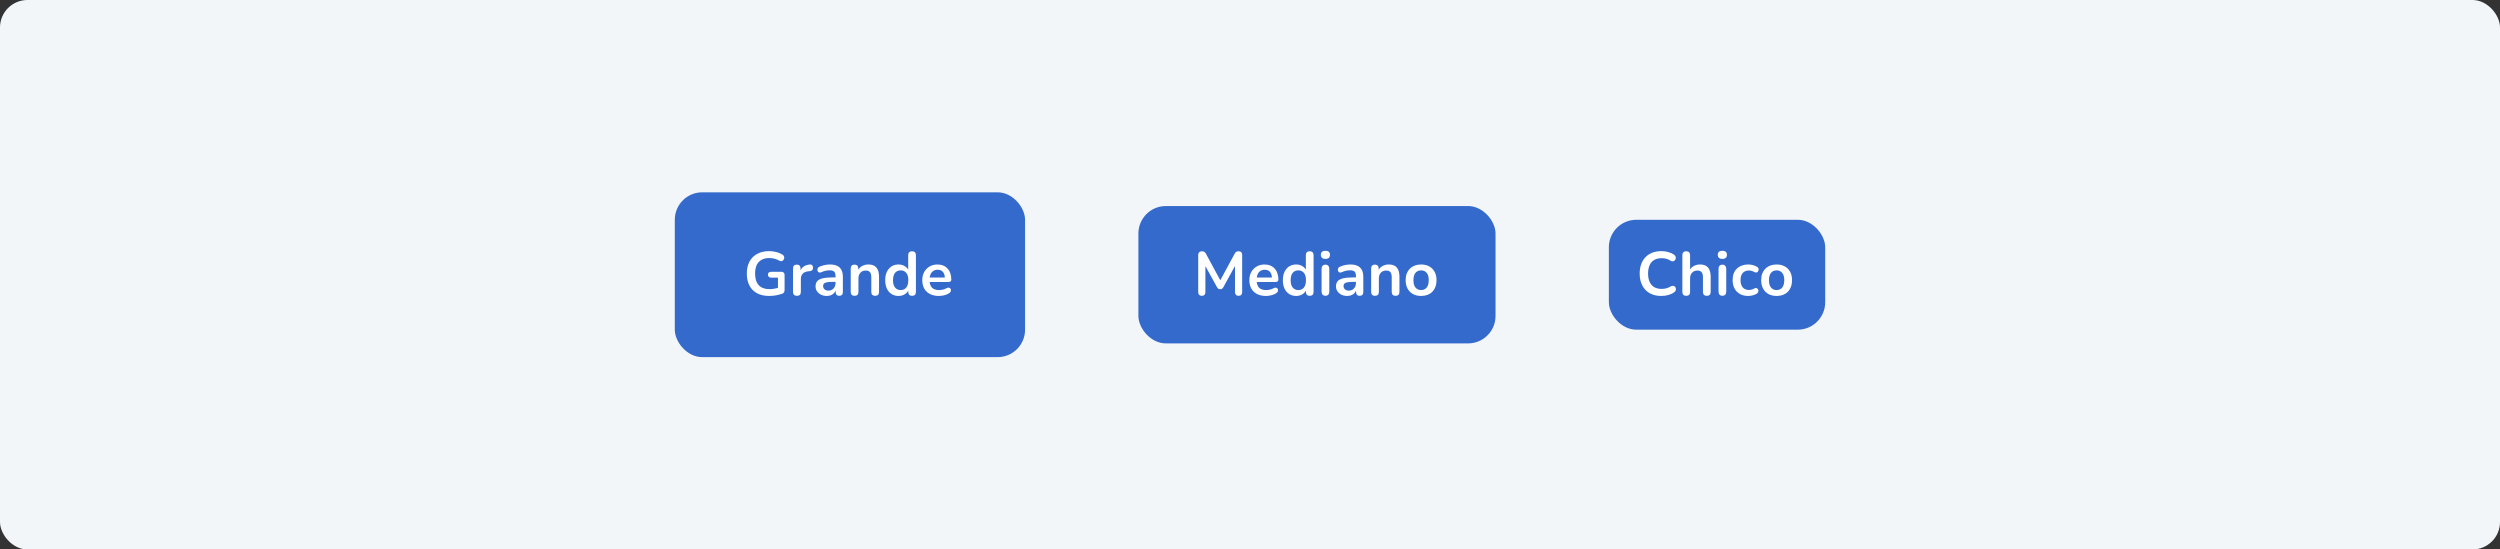 <svg width="728" height="160" viewBox="0 0 728 160" fill="none" xmlns="http://www.w3.org/2000/svg">
<rect x="0" y="0" width="728" height="160" fill="#333333" stroke="none"/>
<rect width="728" height="160" rx="8" fill="#F3F6F9"/>
<rect x="196.5" y="56" width="102" height="48" rx="8" fill="#336ACC"/>
<path d="M223.988 86.18C222.584 86.18 221.396 85.916 220.424 85.388C219.464 84.86 218.732 84.11 218.228 83.138C217.724 82.166 217.472 81.014 217.472 79.682C217.472 78.674 217.616 77.768 217.904 76.964C218.204 76.16 218.63 75.476 219.182 74.912C219.746 74.336 220.43 73.898 221.234 73.598C222.038 73.286 222.95 73.13 223.97 73.13C224.642 73.13 225.314 73.214 225.986 73.382C226.67 73.538 227.312 73.808 227.912 74.192C228.116 74.324 228.248 74.486 228.308 74.678C228.38 74.87 228.392 75.068 228.344 75.272C228.296 75.464 228.206 75.632 228.074 75.776C227.942 75.92 227.774 76.01 227.57 76.046C227.378 76.082 227.162 76.034 226.922 75.902C226.466 75.638 226.004 75.446 225.536 75.326C225.068 75.206 224.546 75.146 223.97 75.146C223.082 75.146 222.332 75.326 221.72 75.686C221.108 76.034 220.646 76.544 220.334 77.216C220.034 77.888 219.884 78.71 219.884 79.682C219.884 81.158 220.238 82.28 220.946 83.048C221.654 83.816 222.704 84.2 224.096 84.2C224.576 84.2 225.062 84.152 225.554 84.056C226.046 83.96 226.526 83.828 226.994 83.66L226.544 84.686V80.852H224.564C224.264 80.852 224.03 80.774 223.862 80.618C223.706 80.462 223.628 80.252 223.628 79.988C223.628 79.712 223.706 79.502 223.862 79.358C224.03 79.214 224.264 79.142 224.564 79.142H227.534C227.834 79.142 228.062 79.226 228.218 79.394C228.386 79.55 228.47 79.778 228.47 80.078V84.452C228.47 84.716 228.416 84.938 228.308 85.118C228.212 85.298 228.05 85.43 227.822 85.514C227.294 85.706 226.688 85.868 226.004 86C225.32 86.12 224.648 86.18 223.988 86.18ZM232.076 86.144C231.704 86.144 231.416 86.048 231.212 85.856C231.02 85.652 230.924 85.364 230.924 84.992V78.188C230.924 77.816 231.02 77.534 231.212 77.342C231.404 77.15 231.674 77.054 232.022 77.054C232.37 77.054 232.64 77.15 232.832 77.342C233.024 77.534 233.12 77.816 233.12 78.188V79.322H232.94C233.108 78.602 233.438 78.056 233.93 77.684C234.422 77.312 235.076 77.09 235.892 77.018C236.144 76.994 236.342 77.06 236.486 77.216C236.642 77.36 236.732 77.588 236.756 77.9C236.78 78.2 236.708 78.446 236.54 78.638C236.384 78.818 236.144 78.926 235.82 78.962L235.424 78.998C234.692 79.07 234.14 79.298 233.768 79.682C233.396 80.054 233.21 80.582 233.21 81.266V84.992C233.21 85.364 233.114 85.652 232.922 85.856C232.73 86.048 232.448 86.144 232.076 86.144ZM240.783 86.18C240.147 86.18 239.577 86.06 239.073 85.82C238.581 85.568 238.191 85.232 237.903 84.812C237.627 84.392 237.489 83.918 237.489 83.39C237.489 82.742 237.657 82.232 237.993 81.86C238.329 81.476 238.875 81.2 239.631 81.032C240.387 80.864 241.401 80.78 242.673 80.78H243.573V82.076H242.691C241.947 82.076 241.353 82.112 240.909 82.184C240.465 82.256 240.147 82.382 239.955 82.562C239.775 82.73 239.685 82.97 239.685 83.282C239.685 83.678 239.823 84.002 240.099 84.254C240.375 84.506 240.759 84.632 241.251 84.632C241.647 84.632 241.995 84.542 242.295 84.362C242.607 84.17 242.853 83.912 243.033 83.588C243.213 83.264 243.303 82.892 243.303 82.472V80.402C243.303 79.802 243.171 79.37 242.907 79.106C242.643 78.842 242.199 78.71 241.575 78.71C241.227 78.71 240.849 78.752 240.441 78.836C240.045 78.92 239.625 79.064 239.181 79.268C238.953 79.376 238.749 79.406 238.569 79.358C238.401 79.31 238.269 79.214 238.173 79.07C238.077 78.914 238.029 78.746 238.029 78.566C238.029 78.386 238.077 78.212 238.173 78.044C238.269 77.864 238.431 77.732 238.659 77.648C239.211 77.42 239.739 77.258 240.243 77.162C240.759 77.066 241.227 77.018 241.647 77.018C242.511 77.018 243.219 77.15 243.771 77.414C244.335 77.678 244.755 78.08 245.031 78.62C245.307 79.148 245.445 79.832 245.445 80.672V84.992C245.445 85.364 245.355 85.652 245.175 85.856C244.995 86.048 244.737 86.144 244.401 86.144C244.065 86.144 243.801 86.048 243.609 85.856C243.429 85.652 243.339 85.364 243.339 84.992V84.128H243.483C243.399 84.548 243.231 84.914 242.979 85.226C242.739 85.526 242.433 85.76 242.061 85.928C241.689 86.096 241.263 86.18 240.783 86.18ZM248.845 86.144C248.485 86.144 248.209 86.048 248.017 85.856C247.825 85.652 247.729 85.364 247.729 84.992V78.188C247.729 77.816 247.825 77.534 248.017 77.342C248.209 77.15 248.479 77.054 248.827 77.054C249.175 77.054 249.445 77.15 249.637 77.342C249.829 77.534 249.925 77.816 249.925 78.188V79.412L249.727 78.962C249.991 78.326 250.399 77.846 250.951 77.522C251.515 77.186 252.151 77.018 252.859 77.018C253.567 77.018 254.149 77.15 254.605 77.414C255.061 77.678 255.403 78.08 255.631 78.62C255.859 79.148 255.973 79.82 255.973 80.636V84.992C255.973 85.364 255.877 85.652 255.685 85.856C255.493 86.048 255.217 86.144 254.857 86.144C254.497 86.144 254.215 86.048 254.011 85.856C253.819 85.652 253.723 85.364 253.723 84.992V80.744C253.723 80.06 253.591 79.562 253.327 79.25C253.075 78.938 252.679 78.782 252.139 78.782C251.479 78.782 250.951 78.992 250.555 79.412C250.171 79.82 249.979 80.366 249.979 81.05V84.992C249.979 85.76 249.601 86.144 248.845 86.144ZM261.642 86.18C260.874 86.18 260.196 85.994 259.608 85.622C259.032 85.25 258.582 84.722 258.258 84.038C257.934 83.342 257.772 82.526 257.772 81.59C257.772 80.642 257.934 79.832 258.258 79.16C258.582 78.476 259.032 77.948 259.608 77.576C260.196 77.204 260.874 77.018 261.642 77.018C262.374 77.018 263.01 77.198 263.55 77.558C264.102 77.918 264.474 78.392 264.666 78.98H264.468V74.3C264.468 73.928 264.564 73.646 264.756 73.454C264.948 73.262 265.224 73.166 265.584 73.166C265.944 73.166 266.22 73.262 266.412 73.454C266.616 73.646 266.718 73.928 266.718 74.3V84.992C266.718 85.364 266.622 85.652 266.43 85.856C266.238 86.048 265.962 86.144 265.602 86.144C265.242 86.144 264.966 86.048 264.774 85.856C264.582 85.652 264.486 85.364 264.486 84.992V83.588L264.684 84.128C264.504 84.752 264.138 85.25 263.586 85.622C263.034 85.994 262.386 86.18 261.642 86.18ZM262.272 84.47C262.716 84.47 263.106 84.362 263.442 84.146C263.778 83.93 264.036 83.612 264.216 83.192C264.408 82.76 264.504 82.226 264.504 81.59C264.504 80.63 264.3 79.916 263.892 79.448C263.484 78.968 262.944 78.728 262.272 78.728C261.828 78.728 261.438 78.836 261.102 79.052C260.766 79.256 260.502 79.574 260.31 80.006C260.13 80.426 260.04 80.954 260.04 81.59C260.04 82.538 260.244 83.258 260.652 83.75C261.06 84.23 261.6 84.47 262.272 84.47ZM273.389 86.18C272.393 86.18 271.535 85.994 270.815 85.622C270.095 85.25 269.537 84.722 269.141 84.038C268.757 83.354 268.565 82.544 268.565 81.608C268.565 80.696 268.751 79.898 269.123 79.214C269.507 78.53 270.029 77.996 270.689 77.612C271.361 77.216 272.123 77.018 272.975 77.018C273.599 77.018 274.157 77.12 274.649 77.324C275.153 77.528 275.579 77.822 275.927 78.206C276.287 78.59 276.557 79.058 276.737 79.61C276.929 80.15 277.025 80.762 277.025 81.446C277.025 81.662 276.947 81.83 276.791 81.95C276.647 82.058 276.437 82.112 276.161 82.112H270.383V80.816H275.441L275.153 81.086C275.153 80.534 275.069 80.072 274.901 79.7C274.745 79.328 274.511 79.046 274.199 78.854C273.899 78.65 273.521 78.548 273.065 78.548C272.561 78.548 272.129 78.668 271.769 78.908C271.421 79.136 271.151 79.466 270.959 79.898C270.779 80.318 270.689 80.822 270.689 81.41V81.536C270.689 82.52 270.917 83.258 271.373 83.75C271.841 84.23 272.525 84.47 273.425 84.47C273.737 84.47 274.085 84.434 274.469 84.362C274.865 84.278 275.237 84.14 275.585 83.948C275.837 83.804 276.059 83.744 276.251 83.768C276.443 83.78 276.593 83.846 276.701 83.966C276.821 84.086 276.893 84.236 276.917 84.416C276.941 84.584 276.905 84.758 276.809 84.938C276.725 85.118 276.575 85.274 276.359 85.406C275.939 85.67 275.453 85.868 274.901 86C274.361 86.12 273.857 86.18 273.389 86.18Z" fill="white"/>
<rect x="331.5" y="60" width="104" height="40" rx="8" fill="#336ACC"/>
<path d="M349.966 86.144C349.63 86.144 349.372 86.048 349.192 85.856C349.012 85.664 348.922 85.4 348.922 85.064V74.246C348.922 73.898 349.018 73.634 349.21 73.454C349.402 73.262 349.666 73.166 350.002 73.166C350.302 73.166 350.536 73.226 350.704 73.346C350.884 73.454 351.046 73.646 351.19 73.922L355.636 82.148H355.06L359.506 73.922C359.65 73.646 359.806 73.454 359.974 73.346C360.142 73.226 360.376 73.166 360.676 73.166C361.012 73.166 361.27 73.262 361.45 73.454C361.63 73.634 361.72 73.898 361.72 74.246V85.064C361.72 85.4 361.63 85.664 361.45 85.856C361.282 86.048 361.024 86.144 360.676 86.144C360.34 86.144 360.082 86.048 359.902 85.856C359.722 85.664 359.632 85.4 359.632 85.064V76.73H360.028L356.248 83.624C356.128 83.828 356.002 83.978 355.87 84.074C355.738 84.17 355.558 84.218 355.33 84.218C355.102 84.218 354.916 84.17 354.772 84.074C354.628 83.966 354.502 83.816 354.394 83.624L350.578 76.712H351.01V85.064C351.01 85.4 350.92 85.664 350.74 85.856C350.572 86.048 350.314 86.144 349.966 86.144ZM368.635 86.18C367.639 86.18 366.781 85.994 366.061 85.622C365.341 85.25 364.783 84.722 364.387 84.038C364.003 83.354 363.811 82.544 363.811 81.608C363.811 80.696 363.997 79.898 364.369 79.214C364.753 78.53 365.275 77.996 365.935 77.612C366.607 77.216 367.369 77.018 368.221 77.018C368.845 77.018 369.403 77.12 369.895 77.324C370.399 77.528 370.825 77.822 371.173 78.206C371.533 78.59 371.803 79.058 371.983 79.61C372.175 80.15 372.271 80.762 372.271 81.446C372.271 81.662 372.193 81.83 372.037 81.95C371.893 82.058 371.683 82.112 371.407 82.112H365.629V80.816H370.687L370.399 81.086C370.399 80.534 370.315 80.072 370.147 79.7C369.991 79.328 369.757 79.046 369.445 78.854C369.145 78.65 368.767 78.548 368.311 78.548C367.807 78.548 367.375 78.668 367.015 78.908C366.667 79.136 366.397 79.466 366.205 79.898C366.025 80.318 365.935 80.822 365.935 81.41V81.536C365.935 82.52 366.163 83.258 366.619 83.75C367.087 84.23 367.771 84.47 368.671 84.47C368.983 84.47 369.331 84.434 369.715 84.362C370.111 84.278 370.483 84.14 370.831 83.948C371.083 83.804 371.305 83.744 371.497 83.768C371.689 83.78 371.839 83.846 371.947 83.966C372.067 84.086 372.139 84.236 372.163 84.416C372.187 84.584 372.151 84.758 372.055 84.938C371.971 85.118 371.821 85.274 371.605 85.406C371.185 85.67 370.699 85.868 370.147 86C369.607 86.12 369.103 86.18 368.635 86.18ZM377.437 86.18C376.669 86.18 375.991 85.994 375.403 85.622C374.827 85.25 374.377 84.722 374.053 84.038C373.729 83.342 373.567 82.526 373.567 81.59C373.567 80.642 373.729 79.832 374.053 79.16C374.377 78.476 374.827 77.948 375.403 77.576C375.991 77.204 376.669 77.018 377.437 77.018C378.169 77.018 378.805 77.198 379.345 77.558C379.897 77.918 380.269 78.392 380.461 78.98H380.263V74.3C380.263 73.928 380.359 73.646 380.551 73.454C380.743 73.262 381.019 73.166 381.379 73.166C381.739 73.166 382.015 73.262 382.207 73.454C382.411 73.646 382.513 73.928 382.513 74.3V84.992C382.513 85.364 382.417 85.652 382.225 85.856C382.033 86.048 381.757 86.144 381.397 86.144C381.037 86.144 380.761 86.048 380.569 85.856C380.377 85.652 380.281 85.364 380.281 84.992V83.588L380.479 84.128C380.299 84.752 379.933 85.25 379.381 85.622C378.829 85.994 378.181 86.18 377.437 86.18ZM378.067 84.47C378.511 84.47 378.901 84.362 379.237 84.146C379.573 83.93 379.831 83.612 380.011 83.192C380.203 82.76 380.299 82.226 380.299 81.59C380.299 80.63 380.095 79.916 379.687 79.448C379.279 78.968 378.739 78.728 378.067 78.728C377.623 78.728 377.233 78.836 376.897 79.052C376.561 79.256 376.297 79.574 376.105 80.006C375.925 80.426 375.835 80.954 375.835 81.59C375.835 82.538 376.039 83.258 376.447 83.75C376.855 84.23 377.395 84.47 378.067 84.47ZM385.962 86.126C385.602 86.126 385.326 86.018 385.134 85.802C384.942 85.586 384.846 85.286 384.846 84.902V78.296C384.846 77.9 384.942 77.6 385.134 77.396C385.326 77.18 385.602 77.072 385.962 77.072C386.322 77.072 386.598 77.18 386.79 77.396C386.994 77.6 387.096 77.9 387.096 78.296V84.902C387.096 85.286 387 85.586 386.808 85.802C386.616 86.018 386.334 86.126 385.962 86.126ZM385.962 75.398C385.542 75.398 385.212 75.296 384.972 75.092C384.744 74.876 384.63 74.582 384.63 74.21C384.63 73.826 384.744 73.532 384.972 73.328C385.212 73.124 385.542 73.022 385.962 73.022C386.394 73.022 386.724 73.124 386.952 73.328C387.18 73.532 387.294 73.826 387.294 74.21C387.294 74.582 387.18 74.876 386.952 75.092C386.724 75.296 386.394 75.398 385.962 75.398ZM392.332 86.18C391.696 86.18 391.126 86.06 390.622 85.82C390.13 85.568 389.74 85.232 389.452 84.812C389.176 84.392 389.038 83.918 389.038 83.39C389.038 82.742 389.206 82.232 389.542 81.86C389.878 81.476 390.424 81.2 391.18 81.032C391.936 80.864 392.95 80.78 394.222 80.78H395.122V82.076H394.24C393.496 82.076 392.902 82.112 392.458 82.184C392.014 82.256 391.696 82.382 391.504 82.562C391.324 82.73 391.234 82.97 391.234 83.282C391.234 83.678 391.372 84.002 391.648 84.254C391.924 84.506 392.308 84.632 392.8 84.632C393.196 84.632 393.544 84.542 393.844 84.362C394.156 84.17 394.402 83.912 394.582 83.588C394.762 83.264 394.852 82.892 394.852 82.472V80.402C394.852 79.802 394.72 79.37 394.456 79.106C394.192 78.842 393.748 78.71 393.124 78.71C392.776 78.71 392.398 78.752 391.99 78.836C391.594 78.92 391.174 79.064 390.73 79.268C390.502 79.376 390.298 79.406 390.118 79.358C389.95 79.31 389.818 79.214 389.722 79.07C389.626 78.914 389.578 78.746 389.578 78.566C389.578 78.386 389.626 78.212 389.722 78.044C389.818 77.864 389.98 77.732 390.208 77.648C390.76 77.42 391.288 77.258 391.792 77.162C392.308 77.066 392.776 77.018 393.196 77.018C394.06 77.018 394.768 77.15 395.32 77.414C395.884 77.678 396.304 78.08 396.58 78.62C396.856 79.148 396.994 79.832 396.994 80.672V84.992C396.994 85.364 396.904 85.652 396.724 85.856C396.544 86.048 396.286 86.144 395.95 86.144C395.614 86.144 395.35 86.048 395.158 85.856C394.978 85.652 394.888 85.364 394.888 84.992V84.128H395.032C394.948 84.548 394.78 84.914 394.528 85.226C394.288 85.526 393.982 85.76 393.61 85.928C393.238 86.096 392.812 86.18 392.332 86.18ZM400.393 86.144C400.033 86.144 399.757 86.048 399.565 85.856C399.373 85.652 399.277 85.364 399.277 84.992V78.188C399.277 77.816 399.373 77.534 399.565 77.342C399.757 77.15 400.027 77.054 400.375 77.054C400.723 77.054 400.993 77.15 401.185 77.342C401.377 77.534 401.473 77.816 401.473 78.188V79.412L401.275 78.962C401.539 78.326 401.947 77.846 402.499 77.522C403.063 77.186 403.699 77.018 404.407 77.018C405.115 77.018 405.697 77.15 406.153 77.414C406.609 77.678 406.951 78.08 407.179 78.62C407.407 79.148 407.521 79.82 407.521 80.636V84.992C407.521 85.364 407.425 85.652 407.233 85.856C407.041 86.048 406.765 86.144 406.405 86.144C406.045 86.144 405.763 86.048 405.559 85.856C405.367 85.652 405.271 85.364 405.271 84.992V80.744C405.271 80.06 405.139 79.562 404.875 79.25C404.623 78.938 404.227 78.782 403.687 78.782C403.027 78.782 402.499 78.992 402.103 79.412C401.719 79.82 401.527 80.366 401.527 81.05V84.992C401.527 85.76 401.149 86.144 400.393 86.144ZM413.821 86.18C412.909 86.18 412.117 85.994 411.445 85.622C410.773 85.25 410.251 84.722 409.879 84.038C409.507 83.342 409.321 82.526 409.321 81.59C409.321 80.882 409.423 80.252 409.627 79.7C409.843 79.136 410.149 78.656 410.545 78.26C410.941 77.852 411.415 77.546 411.967 77.342C412.519 77.126 413.137 77.018 413.821 77.018C414.733 77.018 415.525 77.204 416.197 77.576C416.869 77.948 417.391 78.476 417.763 79.16C418.135 79.844 418.321 80.654 418.321 81.59C418.321 82.298 418.213 82.934 417.997 83.498C417.793 84.062 417.493 84.548 417.097 84.956C416.701 85.352 416.227 85.658 415.675 85.874C415.123 86.078 414.505 86.18 413.821 86.18ZM413.821 84.47C414.265 84.47 414.655 84.362 414.991 84.146C415.327 83.93 415.585 83.612 415.765 83.192C415.957 82.76 416.053 82.226 416.053 81.59C416.053 80.63 415.849 79.916 415.441 79.448C415.033 78.968 414.493 78.728 413.821 78.728C413.377 78.728 412.987 78.836 412.651 79.052C412.315 79.256 412.051 79.574 411.859 80.006C411.679 80.426 411.589 80.954 411.589 81.59C411.589 82.538 411.793 83.258 412.201 83.75C412.609 84.23 413.149 84.47 413.821 84.47Z" fill="white"/>
<rect x="468.5" y="64" width="63" height="32" rx="8" fill="#336ACC"/>
<path d="M483.79 86.18C482.47 86.18 481.336 85.916 480.388 85.388C479.452 84.848 478.732 84.092 478.228 83.12C477.724 82.136 477.472 80.978 477.472 79.646C477.472 78.65 477.616 77.756 477.904 76.964C478.192 76.16 478.606 75.476 479.146 74.912C479.686 74.336 480.346 73.898 481.126 73.598C481.918 73.286 482.806 73.13 483.79 73.13C484.45 73.13 485.098 73.214 485.734 73.382C486.37 73.55 486.928 73.79 487.408 74.102C487.66 74.258 487.828 74.45 487.912 74.678C487.996 74.894 488.014 75.11 487.966 75.326C487.918 75.53 487.816 75.704 487.66 75.848C487.516 75.992 487.33 76.076 487.102 76.1C486.886 76.112 486.646 76.034 486.382 75.866C486.01 75.626 485.608 75.452 485.176 75.344C484.744 75.236 484.306 75.182 483.862 75.182C483.01 75.182 482.29 75.356 481.702 75.704C481.114 76.052 480.67 76.556 480.37 77.216C480.07 77.876 479.92 78.686 479.92 79.646C479.92 80.594 480.07 81.404 480.37 82.076C480.67 82.748 481.114 83.258 481.702 83.606C482.29 83.954 483.01 84.128 483.862 84.128C484.318 84.128 484.768 84.074 485.212 83.966C485.656 83.846 486.076 83.666 486.472 83.426C486.736 83.27 486.97 83.204 487.174 83.228C487.39 83.24 487.57 83.312 487.714 83.444C487.858 83.576 487.954 83.744 488.002 83.948C488.05 84.14 488.038 84.344 487.966 84.56C487.894 84.764 487.75 84.944 487.534 85.1C487.054 85.448 486.478 85.718 485.806 85.91C485.146 86.09 484.474 86.18 483.79 86.18ZM491.02 86.144C490.66 86.144 490.384 86.048 490.192 85.856C490 85.652 489.904 85.364 489.904 84.992V74.3C489.904 73.928 490 73.646 490.192 73.454C490.384 73.262 490.66 73.166 491.02 73.166C491.38 73.166 491.656 73.262 491.848 73.454C492.052 73.646 492.154 73.928 492.154 74.3V78.962H491.902C492.166 78.326 492.574 77.846 493.126 77.522C493.69 77.186 494.326 77.018 495.034 77.018C495.742 77.018 496.324 77.15 496.78 77.414C497.236 77.678 497.578 78.08 497.806 78.62C498.034 79.148 498.148 79.82 498.148 80.636V84.992C498.148 85.364 498.052 85.652 497.86 85.856C497.668 86.048 497.392 86.144 497.032 86.144C496.672 86.144 496.39 86.048 496.186 85.856C495.994 85.652 495.898 85.364 495.898 84.992V80.744C495.898 80.06 495.766 79.562 495.502 79.25C495.25 78.938 494.854 78.782 494.314 78.782C493.654 78.782 493.126 78.992 492.73 79.412C492.346 79.82 492.154 80.366 492.154 81.05V84.992C492.154 85.76 491.776 86.144 491.02 86.144ZM501.55 86.126C501.19 86.126 500.914 86.018 500.722 85.802C500.53 85.586 500.434 85.286 500.434 84.902V78.296C500.434 77.9 500.53 77.6 500.722 77.396C500.914 77.18 501.19 77.072 501.55 77.072C501.91 77.072 502.186 77.18 502.378 77.396C502.582 77.6 502.684 77.9 502.684 78.296V84.902C502.684 85.286 502.588 85.586 502.396 85.802C502.204 86.018 501.922 86.126 501.55 86.126ZM501.55 75.398C501.13 75.398 500.8 75.296 500.56 75.092C500.332 74.876 500.218 74.582 500.218 74.21C500.218 73.826 500.332 73.532 500.56 73.328C500.8 73.124 501.13 73.022 501.55 73.022C501.982 73.022 502.312 73.124 502.54 73.328C502.768 73.532 502.882 73.826 502.882 74.21C502.882 74.582 502.768 74.876 502.54 75.092C502.312 75.296 501.982 75.398 501.55 75.398ZM509.09 86.18C508.166 86.18 507.362 85.994 506.678 85.622C505.994 85.238 505.466 84.698 505.094 84.002C504.722 83.306 504.536 82.49 504.536 81.554C504.536 80.846 504.638 80.216 504.842 79.664C505.058 79.1 505.364 78.626 505.76 78.242C506.156 77.846 506.636 77.546 507.2 77.342C507.764 77.126 508.394 77.018 509.09 77.018C509.486 77.018 509.912 77.072 510.368 77.18C510.836 77.288 511.274 77.468 511.682 77.72C511.874 77.84 512 77.984 512.06 78.152C512.12 78.32 512.132 78.494 512.096 78.674C512.06 78.842 511.982 78.992 511.862 79.124C511.754 79.244 511.616 79.322 511.448 79.358C511.28 79.382 511.094 79.34 510.89 79.232C510.626 79.076 510.356 78.962 510.08 78.89C509.804 78.806 509.54 78.764 509.288 78.764C508.892 78.764 508.544 78.83 508.244 78.962C507.944 79.082 507.686 79.262 507.47 79.502C507.266 79.73 507.11 80.018 507.002 80.366C506.894 80.714 506.84 81.116 506.84 81.572C506.84 82.46 507.05 83.162 507.47 83.678C507.902 84.182 508.508 84.434 509.288 84.434C509.54 84.434 509.798 84.398 510.062 84.326C510.338 84.254 510.614 84.14 510.89 83.984C511.094 83.876 511.274 83.84 511.43 83.876C511.598 83.912 511.736 83.996 511.844 84.128C511.952 84.248 512.018 84.398 512.042 84.578C512.066 84.746 512.042 84.914 511.97 85.082C511.91 85.25 511.79 85.388 511.61 85.496C511.214 85.736 510.794 85.91 510.35 86.018C509.906 86.126 509.486 86.18 509.09 86.18ZM517.35 86.18C516.438 86.18 515.646 85.994 514.974 85.622C514.302 85.25 513.78 84.722 513.408 84.038C513.036 83.342 512.85 82.526 512.85 81.59C512.85 80.882 512.952 80.252 513.156 79.7C513.372 79.136 513.678 78.656 514.074 78.26C514.47 77.852 514.944 77.546 515.496 77.342C516.048 77.126 516.666 77.018 517.35 77.018C518.262 77.018 519.054 77.204 519.726 77.576C520.398 77.948 520.92 78.476 521.292 79.16C521.664 79.844 521.85 80.654 521.85 81.59C521.85 82.298 521.742 82.934 521.526 83.498C521.322 84.062 521.022 84.548 520.626 84.956C520.23 85.352 519.756 85.658 519.204 85.874C518.652 86.078 518.034 86.18 517.35 86.18ZM517.35 84.47C517.794 84.47 518.184 84.362 518.52 84.146C518.856 83.93 519.114 83.612 519.294 83.192C519.486 82.76 519.582 82.226 519.582 81.59C519.582 80.63 519.378 79.916 518.97 79.448C518.562 78.968 518.022 78.728 517.35 78.728C516.906 78.728 516.516 78.836 516.18 79.052C515.844 79.256 515.58 79.574 515.388 80.006C515.208 80.426 515.118 80.954 515.118 81.59C515.118 82.538 515.322 83.258 515.73 83.75C516.138 84.23 516.678 84.47 517.35 84.47Z" fill="white"/>
</svg>
